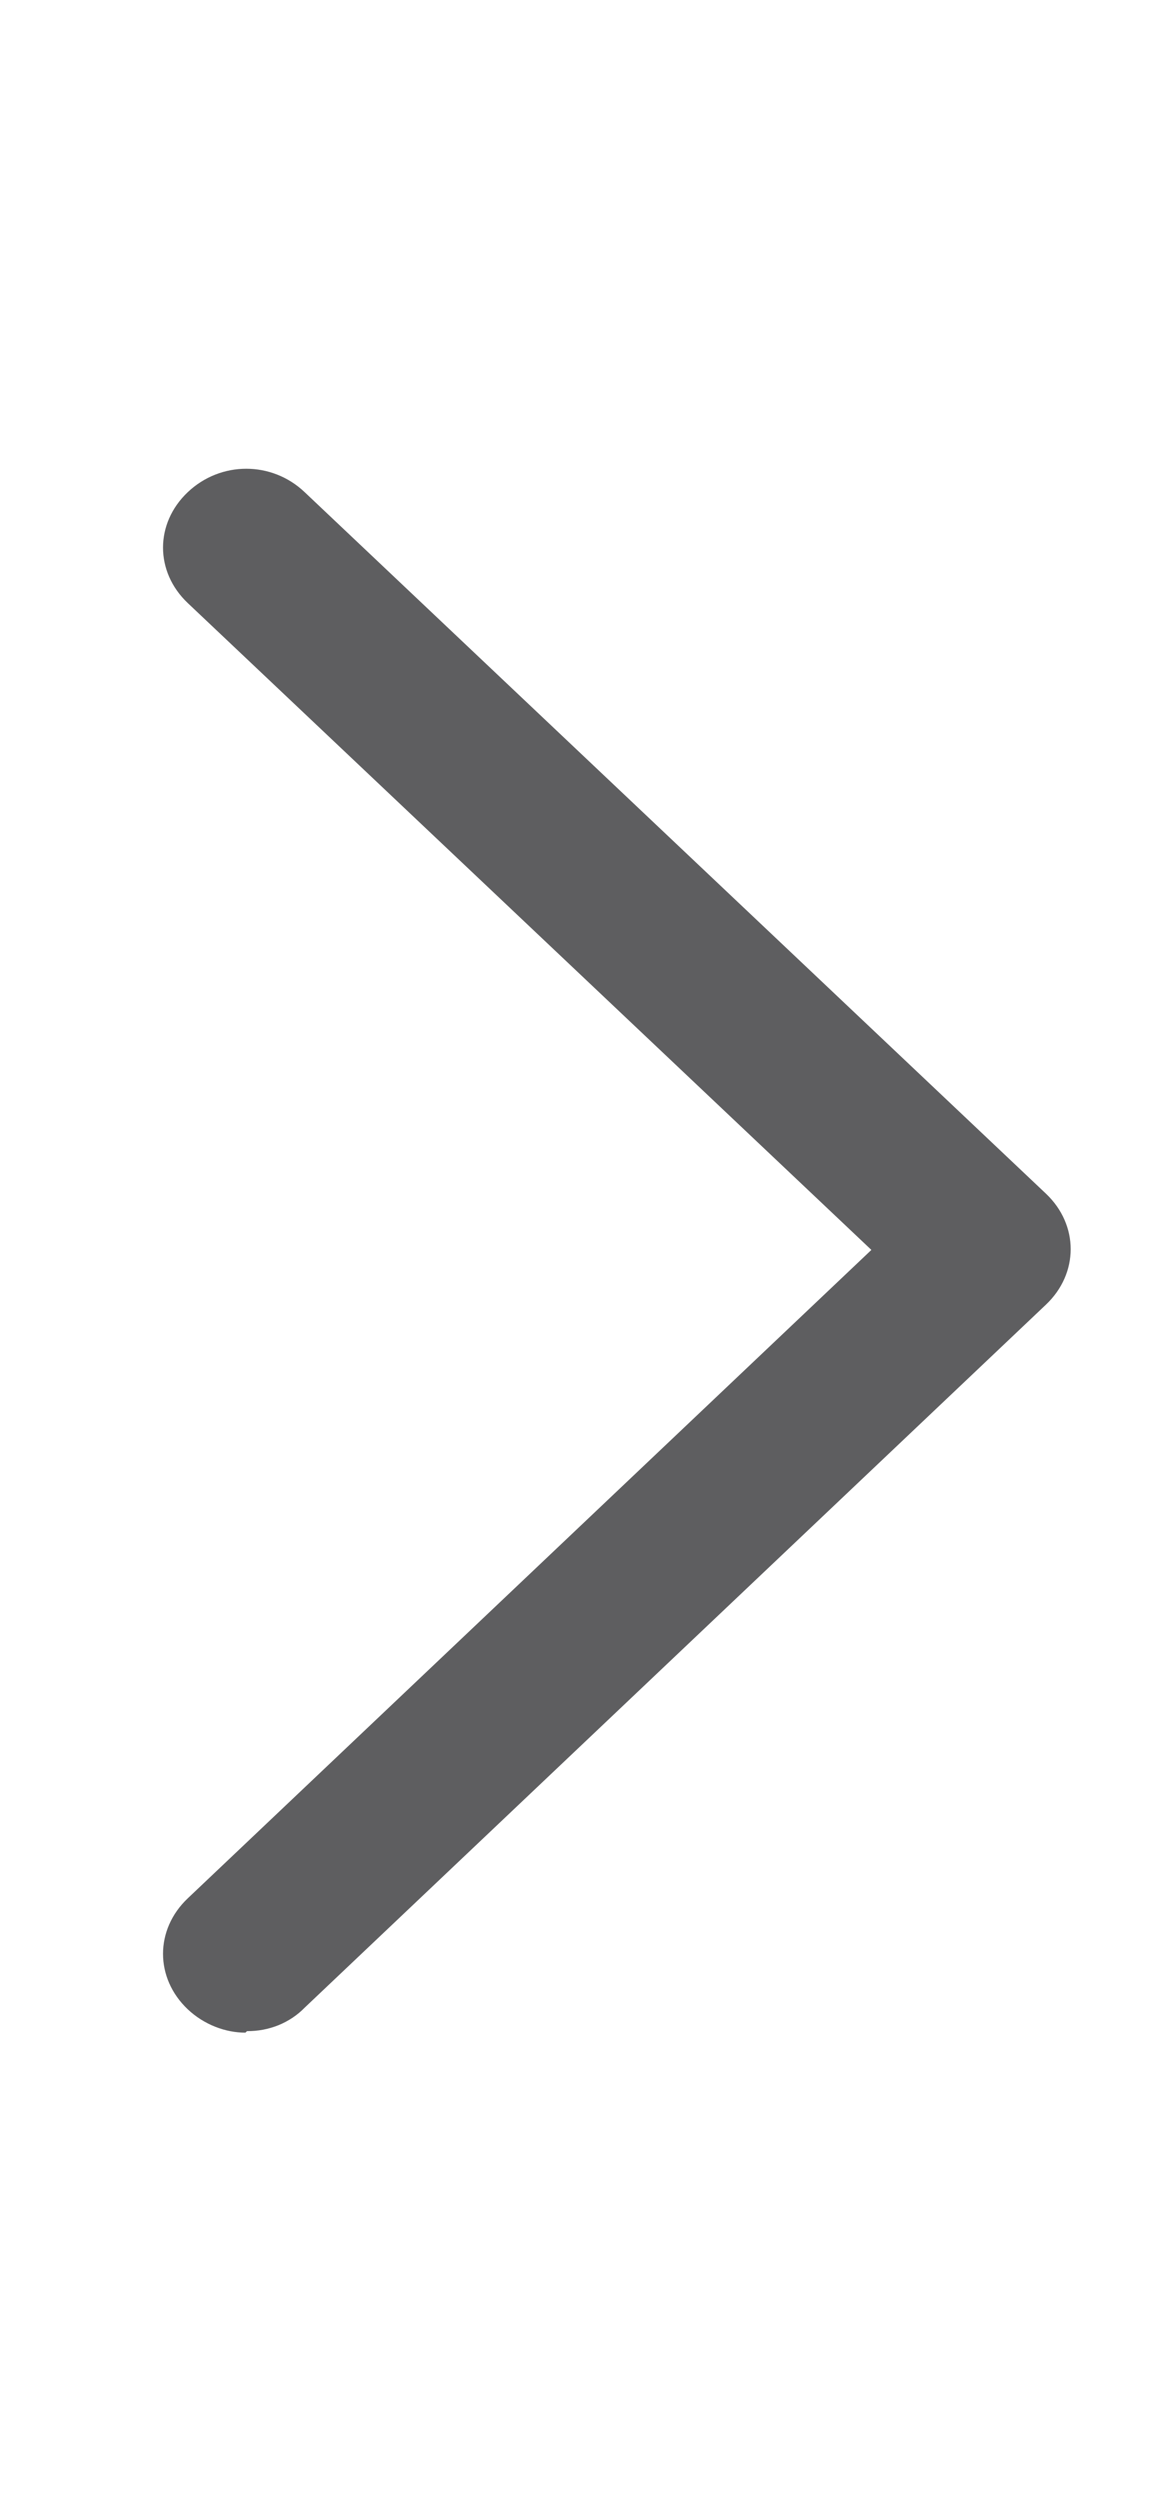 <svg width="12" height="26" viewBox="0 0 12 26" fill="none" xmlns="http://www.w3.org/2000/svg">
<path d="M2.571 21.125C2.684 21.126 2.795 21.105 2.899 21.063C3.002 21.021 3.095 20.959 3.171 20.881L10.886 13.569C11.229 13.244 11.229 12.74 10.886 12.415L3.171 5.119C2.829 4.794 2.297 4.794 1.954 5.119C1.611 5.444 1.611 5.947 1.954 6.272L9.069 13L1.954 19.744C1.611 20.069 1.611 20.573 1.954 20.898C2.126 21.06 2.349 21.141 2.554 21.141L2.571 21.125Z" fill="#5E5E60"/>
</svg>
